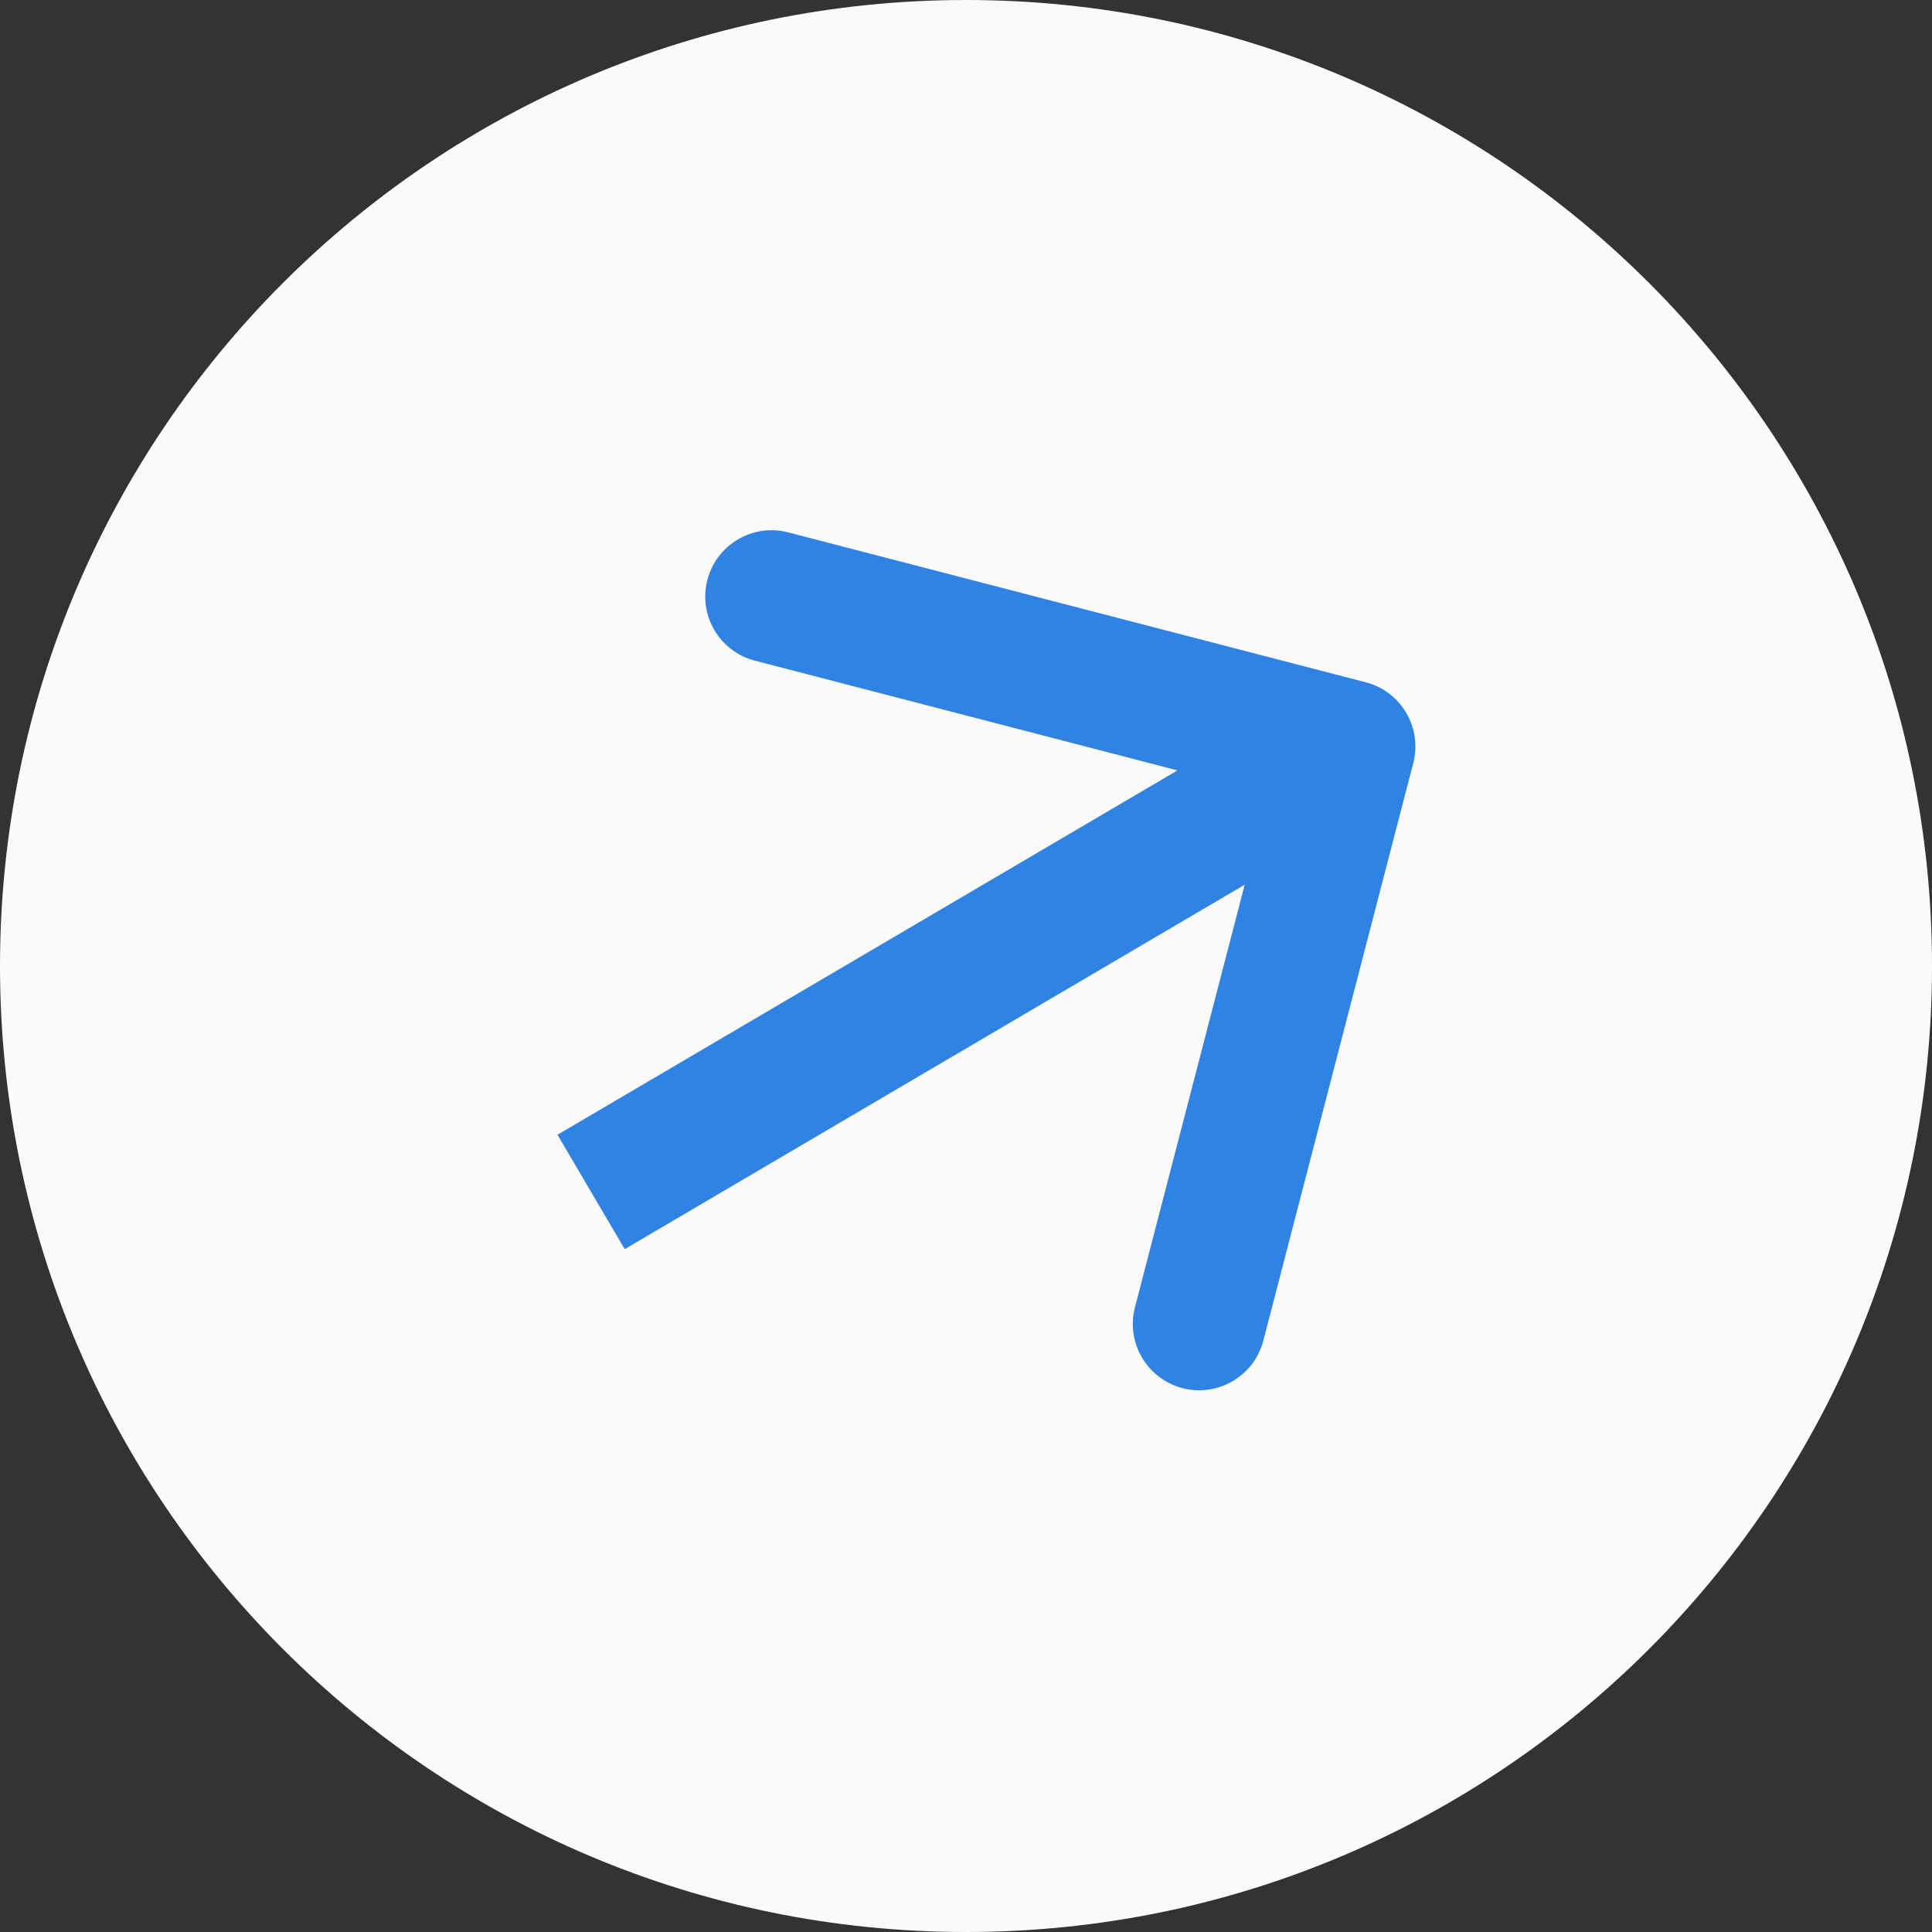 <svg width="20" height="20" viewBox="0 0 20 20" fill="none" xmlns="http://www.w3.org/2000/svg">
<rect x="0" y="0" width="20" height="20" fill="#333333" stroke="none"/>
<path d="M10 19.51C15.252 19.51 19.51 15.252 19.51 10C19.51 4.748 15.252 0.49 10 0.49C4.748 0.49 0.49 4.748 0.49 10C0.49 15.252 4.748 19.51 10 19.51Z" fill="#FAFAFA" stroke="#FAFAFA" stroke-width="0.98"/>
<path d="M14.63 7.9C14.725 7.533 14.505 7.158 14.138 7.063L8.159 5.511C7.793 5.416 7.418 5.636 7.323 6.003C7.227 6.37 7.448 6.744 7.814 6.839L13.129 8.219L11.749 13.533C11.654 13.9 11.874 14.274 12.241 14.37C12.608 14.465 12.982 14.245 13.078 13.878L14.63 7.9ZM6.119 12.339L6.467 12.931L14.313 8.319L13.965 7.727L13.617 7.136L5.771 11.747L6.119 12.339Z" fill="#3083E3"/>
</svg>
